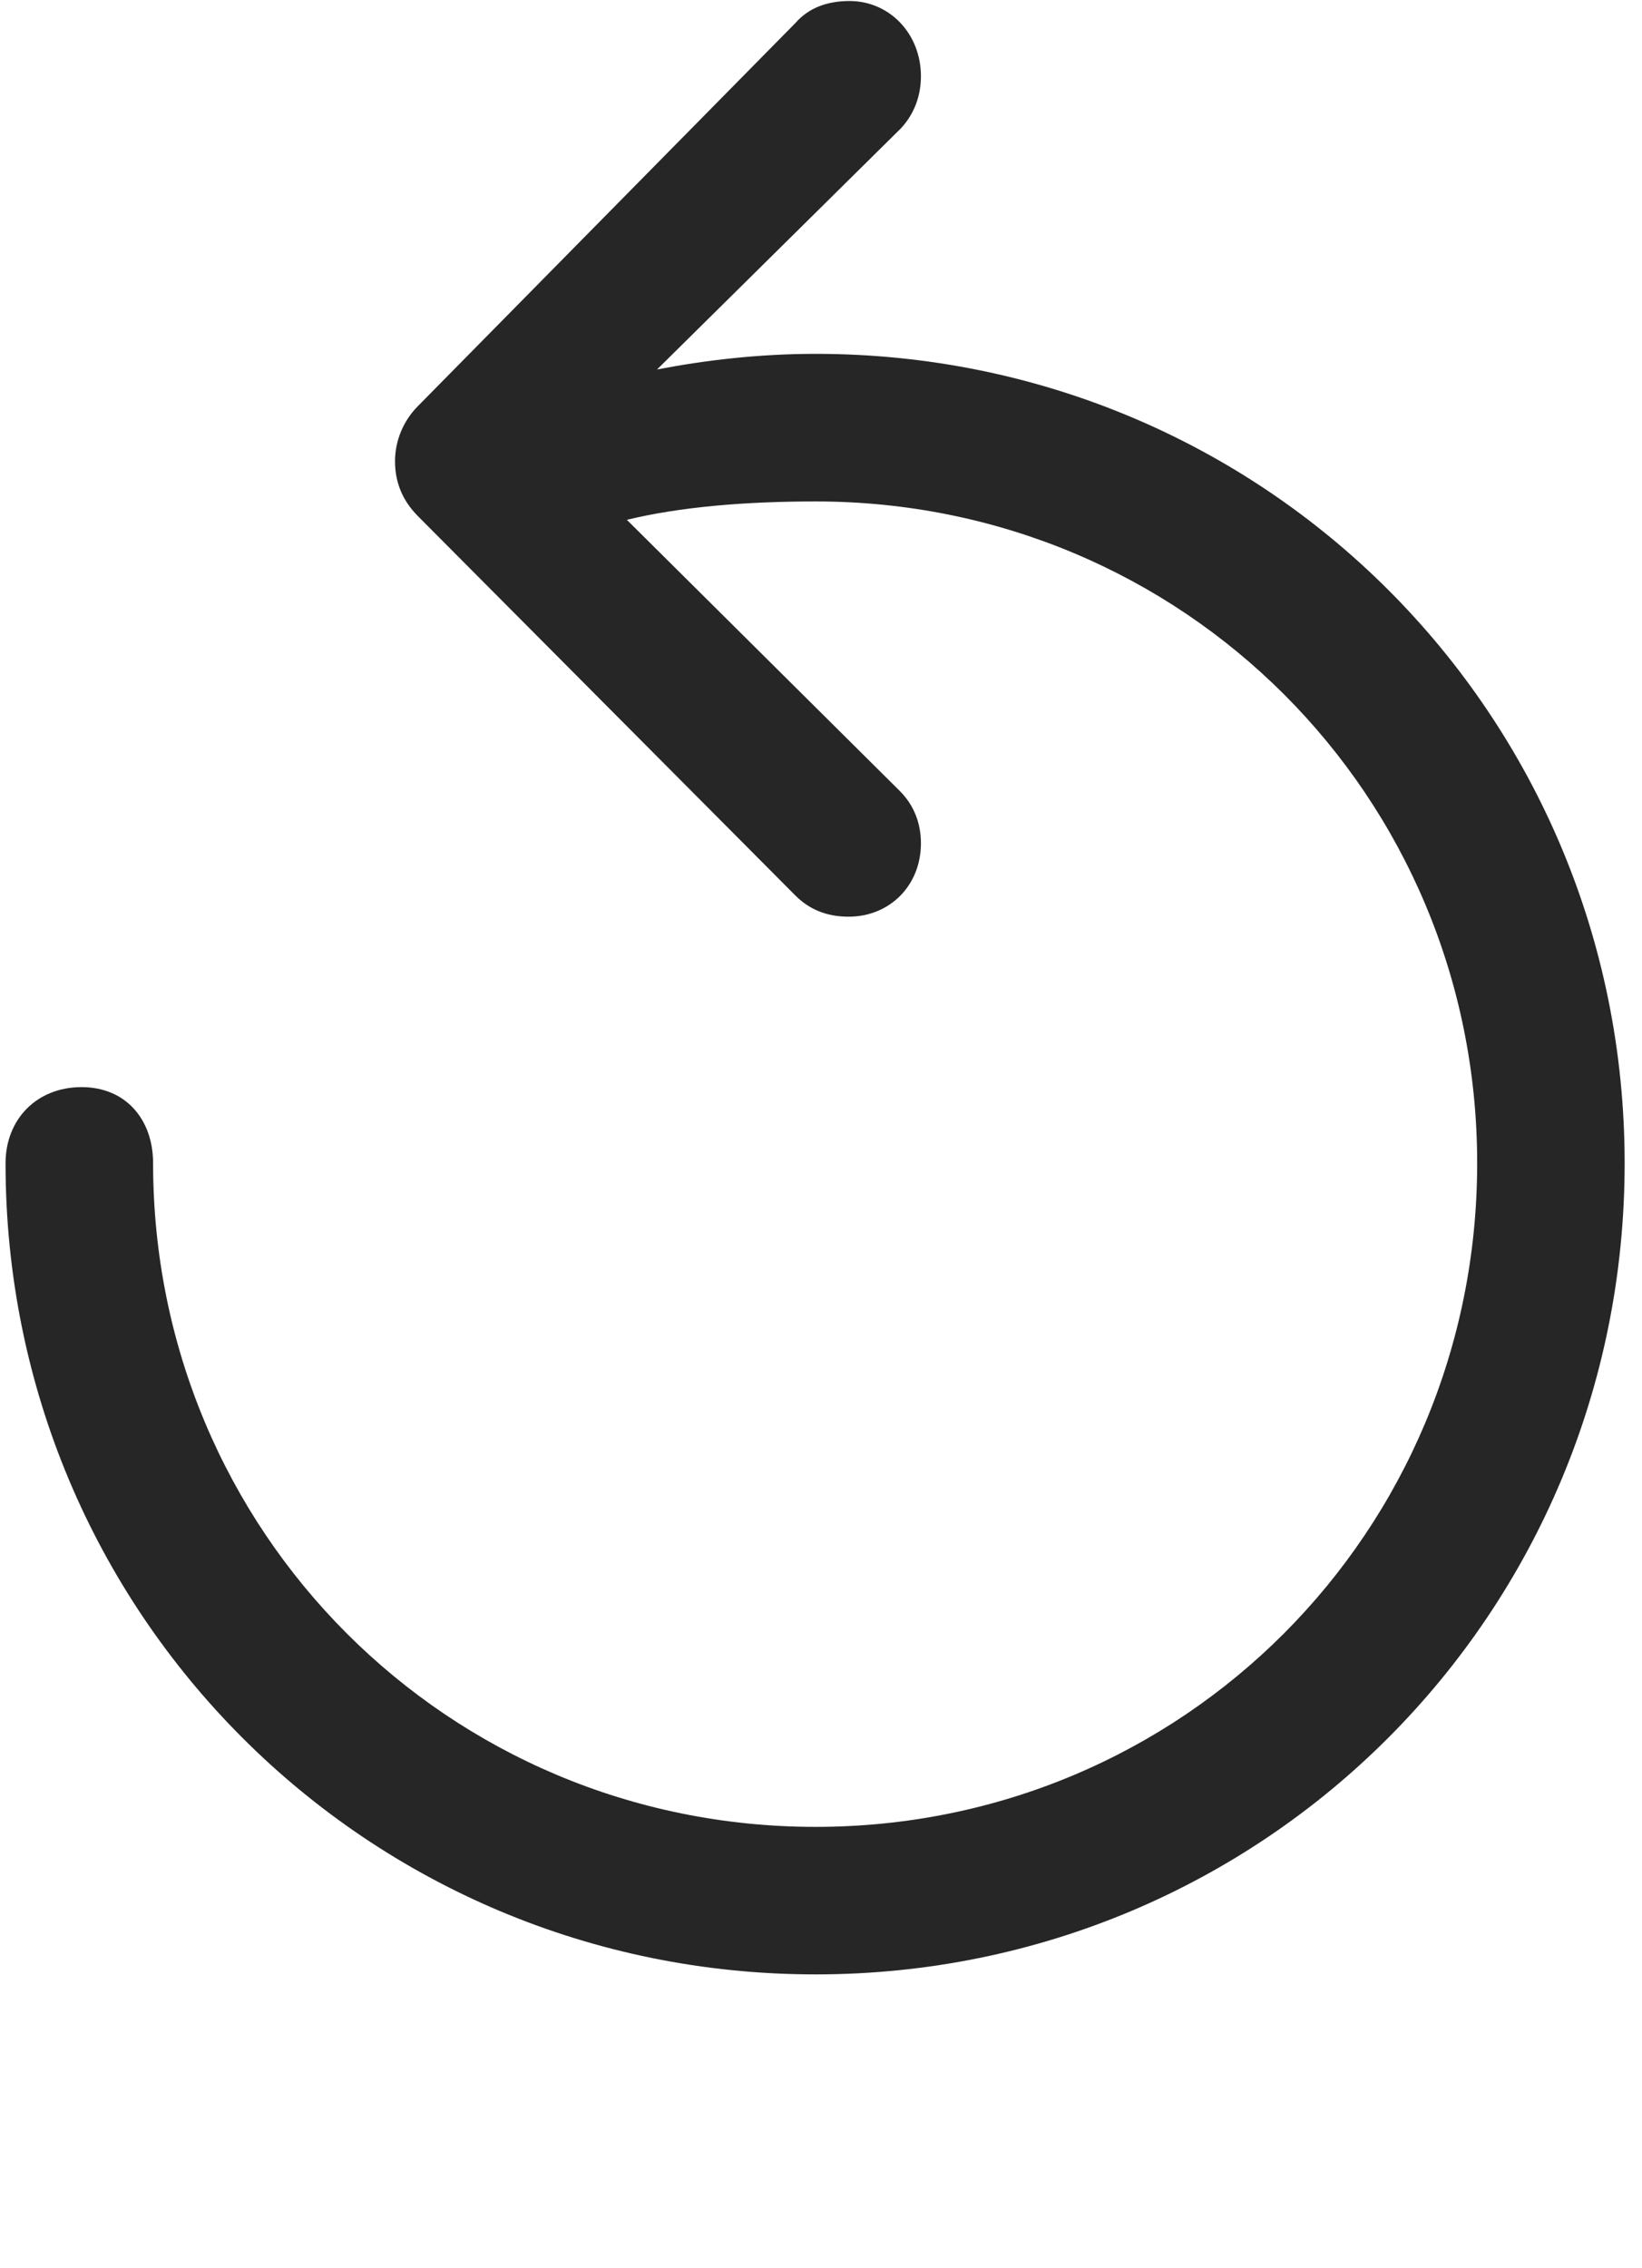 <svg width="21" height="29" viewBox="0 0 21 29" fill="none" xmlns="http://www.w3.org/2000/svg">
<g clip-path="url(#clip0_2207_24306)">
<path d="M0.071 14.872C0.071 20.626 4.688 25.243 10.431 25.243C16.173 25.243 20.778 20.626 20.778 14.872C20.778 9.13 16.173 4.524 10.431 4.524C9.704 4.524 9.013 4.606 8.403 4.724L11.521 1.642C11.696 1.454 11.778 1.22 11.778 0.974C11.778 0.435 11.38 0.013 10.864 0.013C10.571 0.013 10.337 0.106 10.173 0.294L5.345 5.192C5.157 5.38 5.052 5.638 5.052 5.896C5.052 6.165 5.146 6.399 5.345 6.599L10.173 11.45C10.349 11.626 10.571 11.72 10.852 11.72C11.38 11.72 11.778 11.321 11.778 10.782C11.778 10.536 11.696 10.302 11.509 10.114L8.017 6.646C8.696 6.481 9.528 6.411 10.431 6.411C15.13 6.411 18.892 10.173 18.892 14.872C18.892 19.583 15.13 23.357 10.431 23.357C5.731 23.357 1.958 19.583 1.958 14.872C1.958 14.31 1.606 13.899 1.044 13.899C0.47 13.899 0.071 14.31 0.071 14.872Z" fill="black" fill-opacity="0.85"/>
</g>
<defs>
<clipPath id="clip0_2207_24306">
<rect width="20.707" height="28.043" fill="white" transform="translate(0.071 0.013)"/>
</clipPath>
</defs>
</svg>

